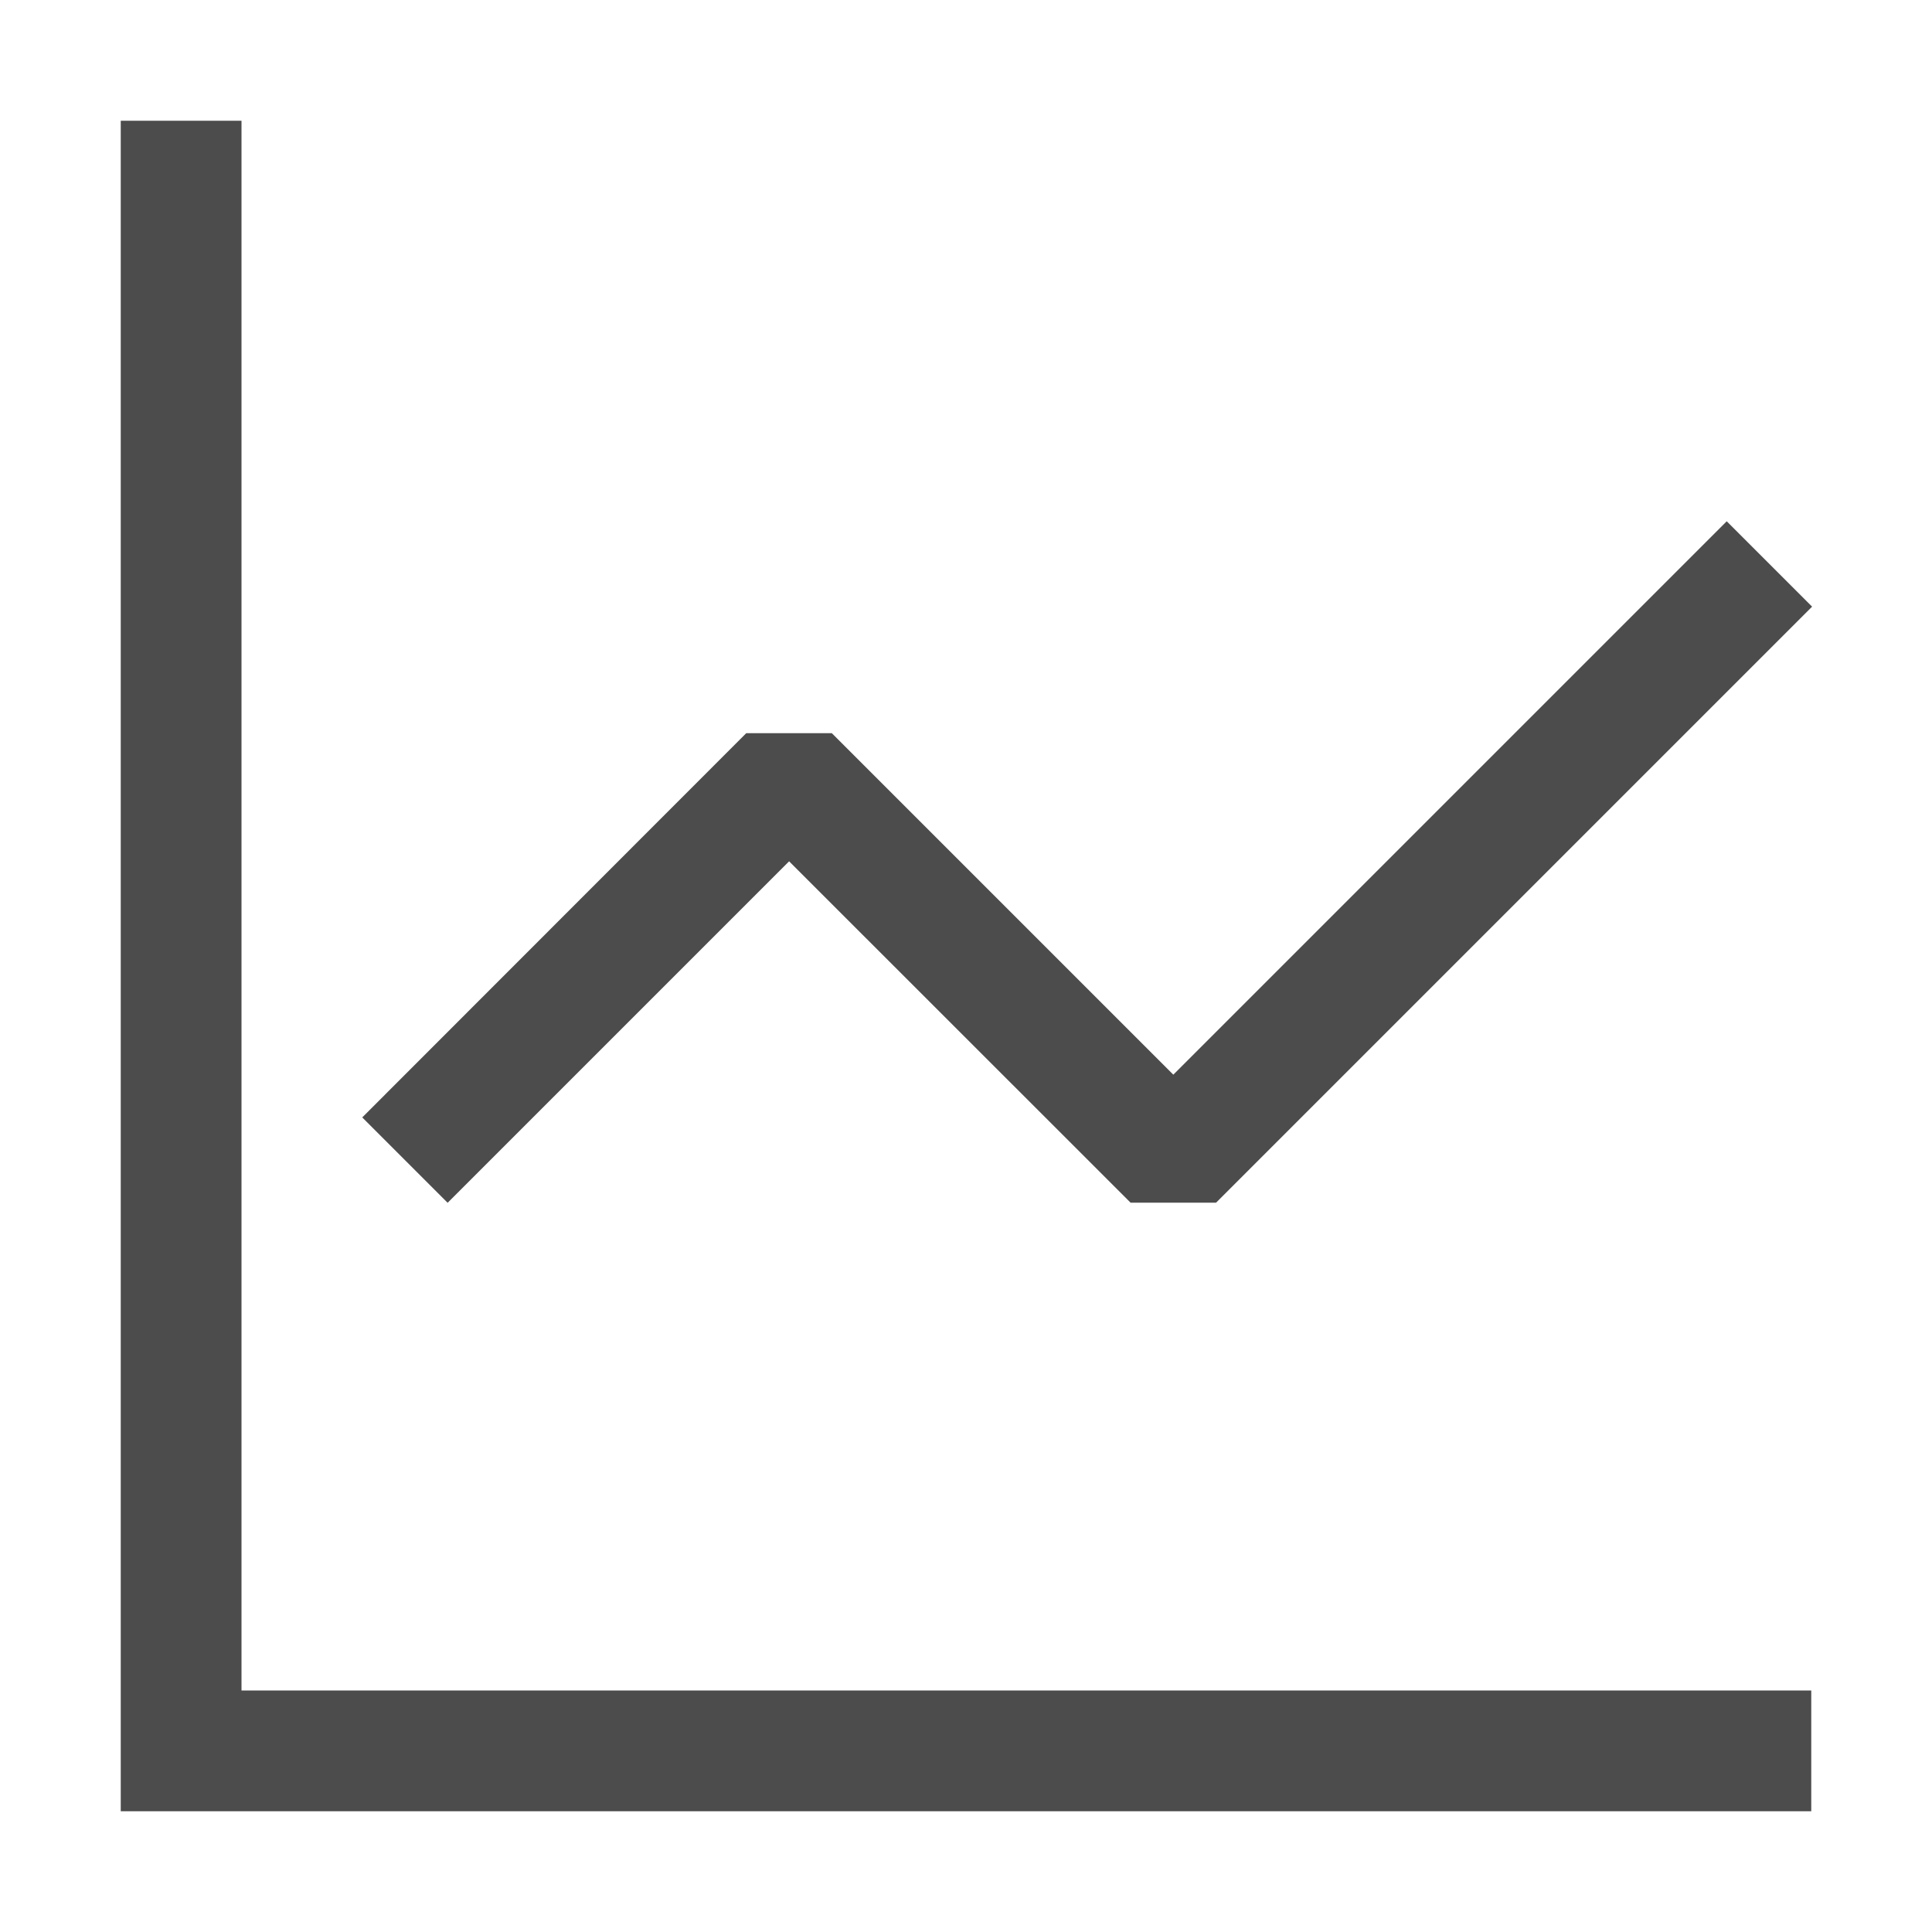<svg focusable="false" viewBox="0 0 16 16" aria-hidden="true" xmlns="http://www.w3.org/2000/svg" width="16" height="16" fill="none">
<path d="M2 14h13.007V5.025l-.707-.707L9.717 8.9 6.889 6.072H6.18L2 10.253V14Z" fill="none"></path>
<path d="M2 14h13v1H1V1h1v13Z" fill="rgb(76, 76, 76)" ></path>
<path d="m3.707 9.961 2.828-2.828L9.363 9.96h.708l4.936-4.936-.707-.707L9.717 8.9 6.889 6.072H6.18L3 9.254l.707.707Z" fill="rgb(76, 76, 76)" ></path>
</svg>
